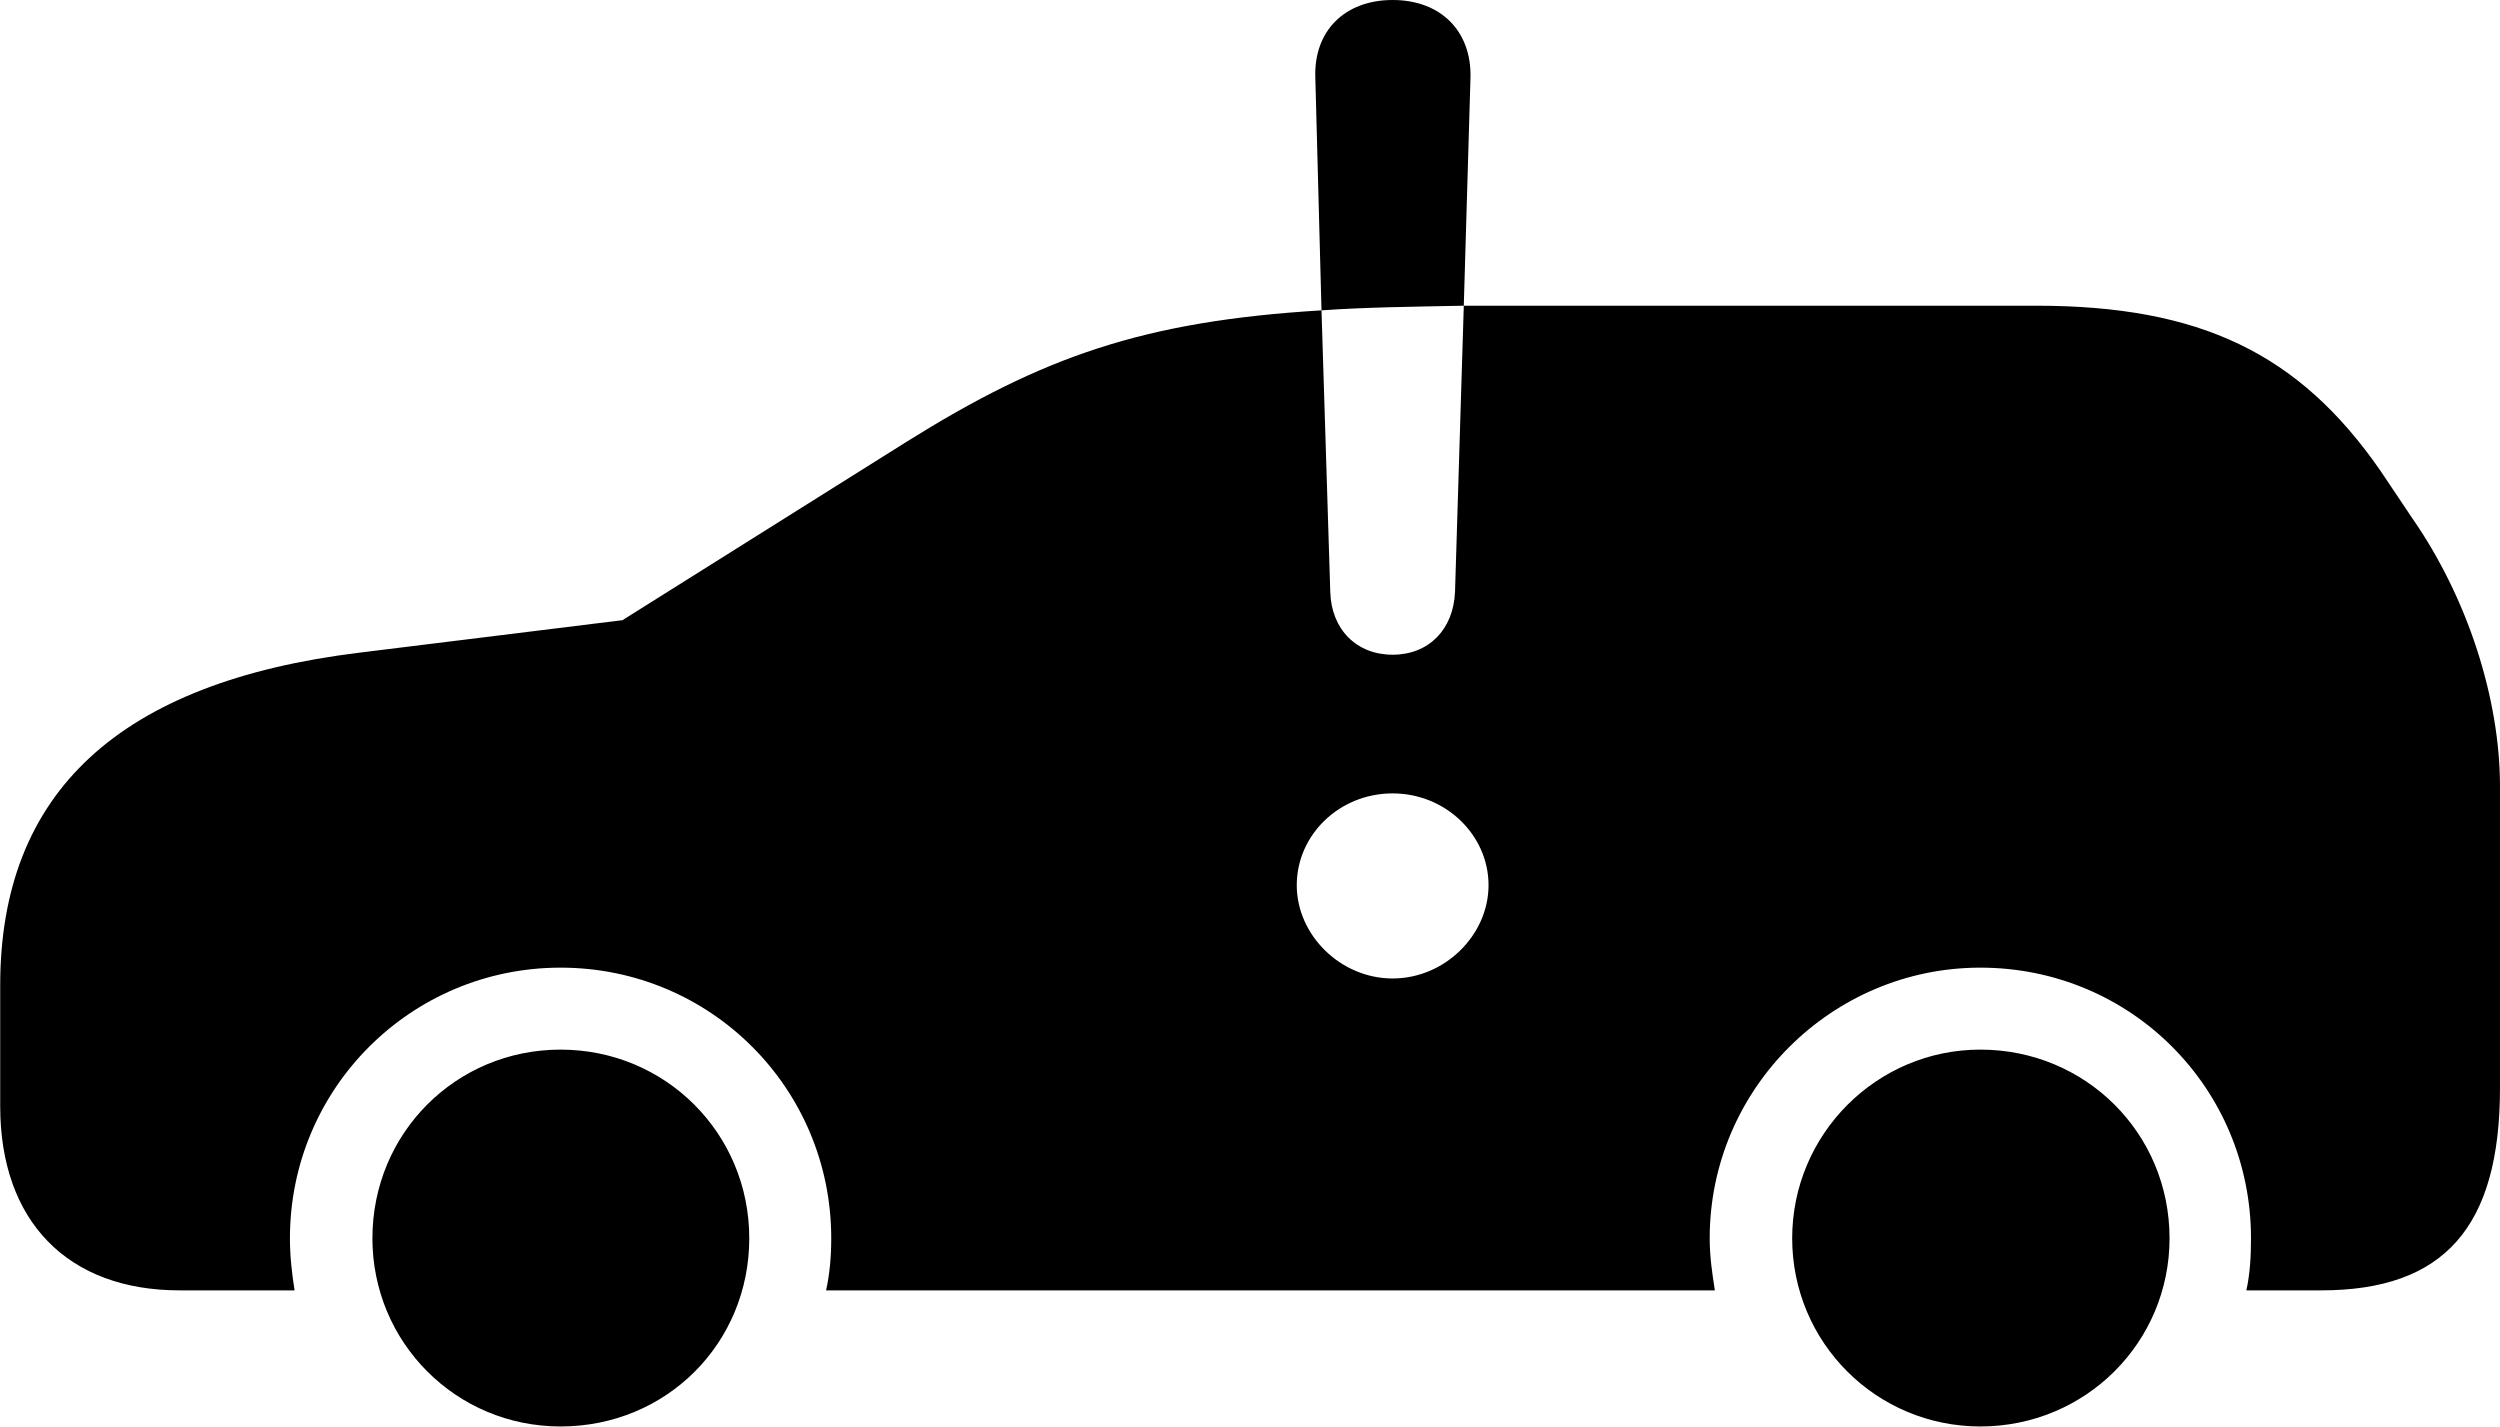 <svg viewBox="0 0 48.494 27.672" xmlns="http://www.w3.org/2000/svg"><path d="M27.014 12.7C26.314 12.7 25.824 12.21 25.804 11.48L25.634 6.02C26.474 5.96 27.374 5.95 28.394 5.93L28.524 1.5C28.544 0.6 27.944 -0 27.014 -0C26.084 -0 25.484 0.6 25.514 1.5L25.634 6.02C22.174 6.23 20.224 6.92 17.584 8.57L12.074 12.03L6.974 12.66C2.314 13.23 0.004 15.37 0.004 19.11V21.46C0.004 23.69 1.314 25.03 3.484 25.03H5.714C5.664 24.71 5.624 24.38 5.624 24.02C5.624 21.11 7.974 18.77 10.874 18.77C13.784 18.77 16.124 21.11 16.124 24.02C16.124 24.38 16.094 24.71 16.024 25.03H33.264C33.214 24.71 33.164 24.38 33.164 24.02C33.164 21.12 35.534 18.77 38.414 18.77C41.334 18.77 43.664 21.11 43.664 24.02C43.664 24.38 43.644 24.71 43.574 25.03H45.024C47.414 25.03 48.494 23.8 48.494 21.1V15.26C48.494 13.55 47.864 11.59 46.784 10.04L46.174 9.13C44.594 6.85 42.674 5.93 39.494 5.93H28.824C28.674 5.93 28.534 5.93 28.394 5.93L28.224 11.48C28.194 12.21 27.714 12.7 27.014 12.7ZM27.014 18.98C26.004 18.98 25.154 18.14 25.154 17.17C25.154 16.2 25.974 15.39 27.014 15.39C28.044 15.39 28.874 16.2 28.874 17.17C28.874 18.14 28.024 18.98 27.014 18.98ZM10.874 27.67C12.924 27.67 14.534 26.06 14.534 24.02C14.534 21.98 12.904 20.36 10.874 20.36C8.844 20.36 7.224 21.98 7.224 24.02C7.224 26.04 8.844 27.67 10.874 27.67ZM38.414 27.67C40.454 27.67 42.084 26.04 42.084 24.02C42.084 21.98 40.454 20.36 38.414 20.36C36.404 20.36 34.764 22 34.764 24.02C34.764 26.04 36.394 27.67 38.414 27.67Z" /></svg>